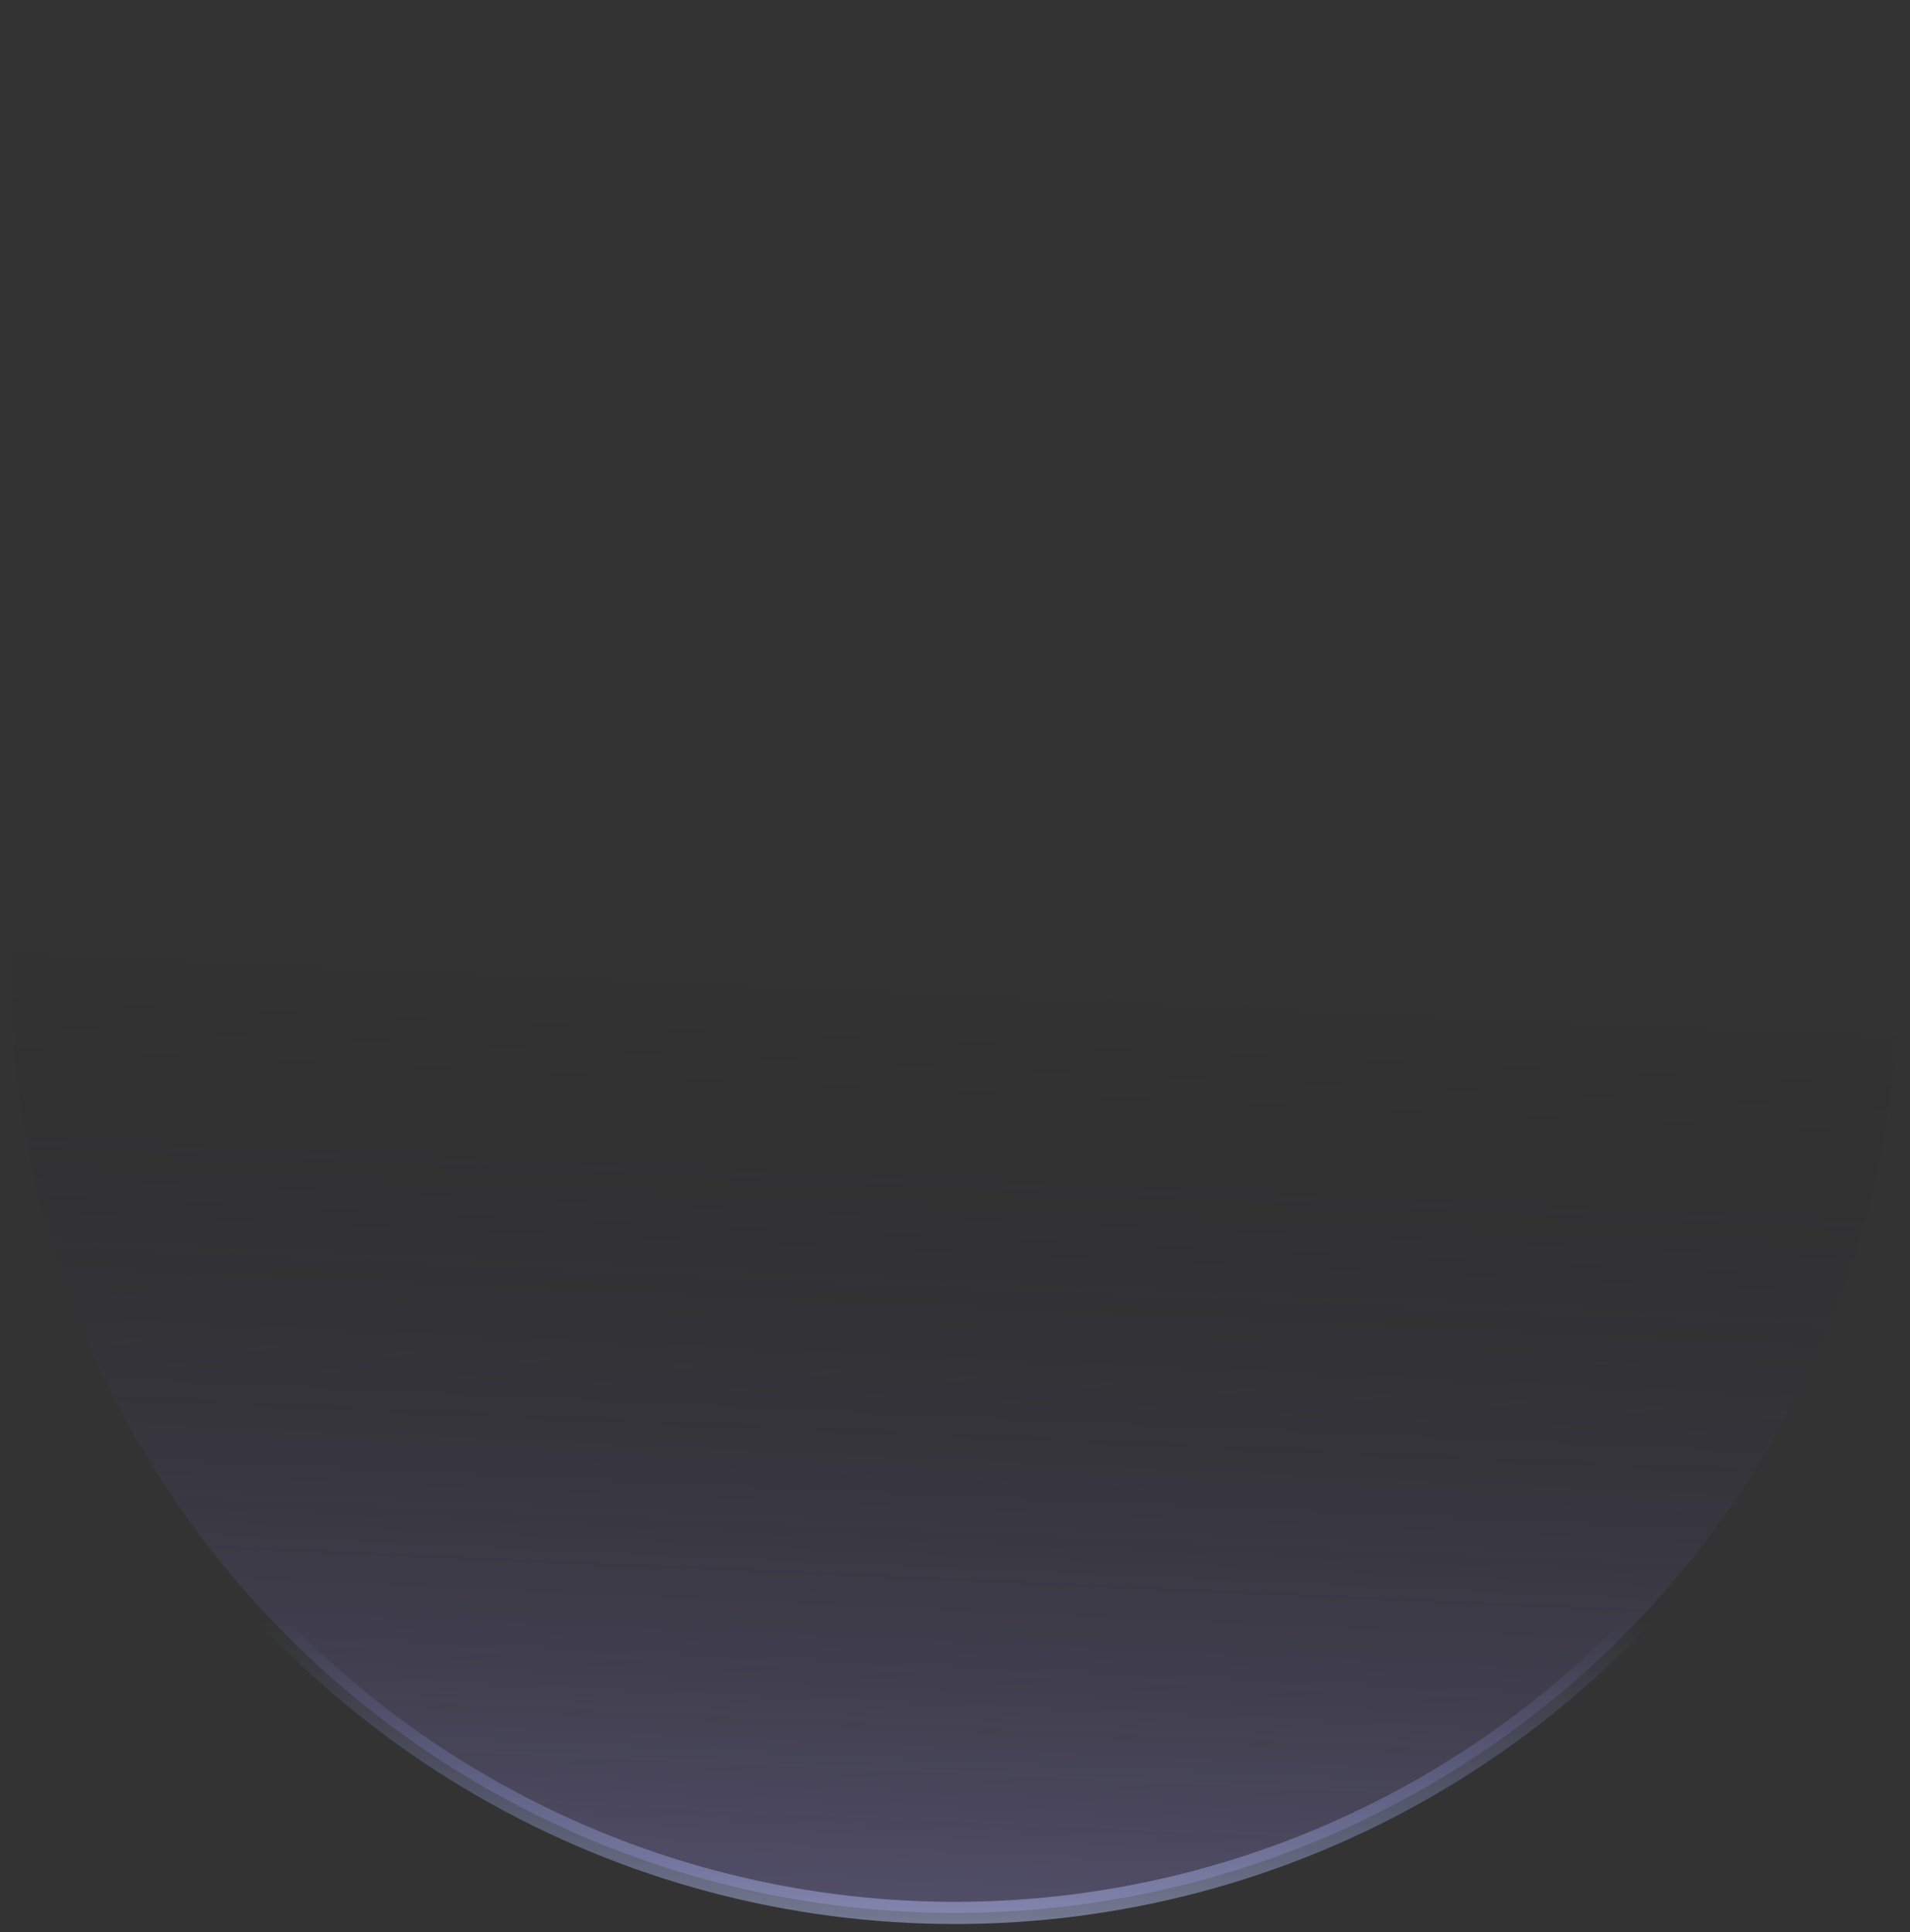 <svg width="86" height="87" viewBox="0 0 86 87" fill="none" xmlns="http://www.w3.org/2000/svg">
<rect x="0" y="0" width="86" height="87" fill="#333333" stroke="none"/>
<circle cx="43.001" cy="43.639" r="42.5" fill="url(#paint0_linear_314_28366)" fill-opacity="0.5" style="mix-blend-mode:lighten"/>
<circle cx="43.001" cy="43.639" r="42.5" stroke="url(#paint1_linear_314_28366)"/>
<defs>
<linearGradient id="paint0_linear_314_28366" x1="40.501" y1="99.5" x2="43.001" y2="43.639" gradientUnits="userSpaceOnUse">
<stop stop-color="#AEA1FF"/>
<stop offset="1" stop-opacity="0"/>
</linearGradient>
<linearGradient id="paint1_linear_314_28366" x1="38.501" y1="102.5" x2="38.501" y2="73" gradientUnits="userSpaceOnUse">
<stop stop-color="white"/>
<stop offset="1" stop-color="#8A9CFF" stop-opacity="0"/>
</linearGradient>
</defs>
</svg>
